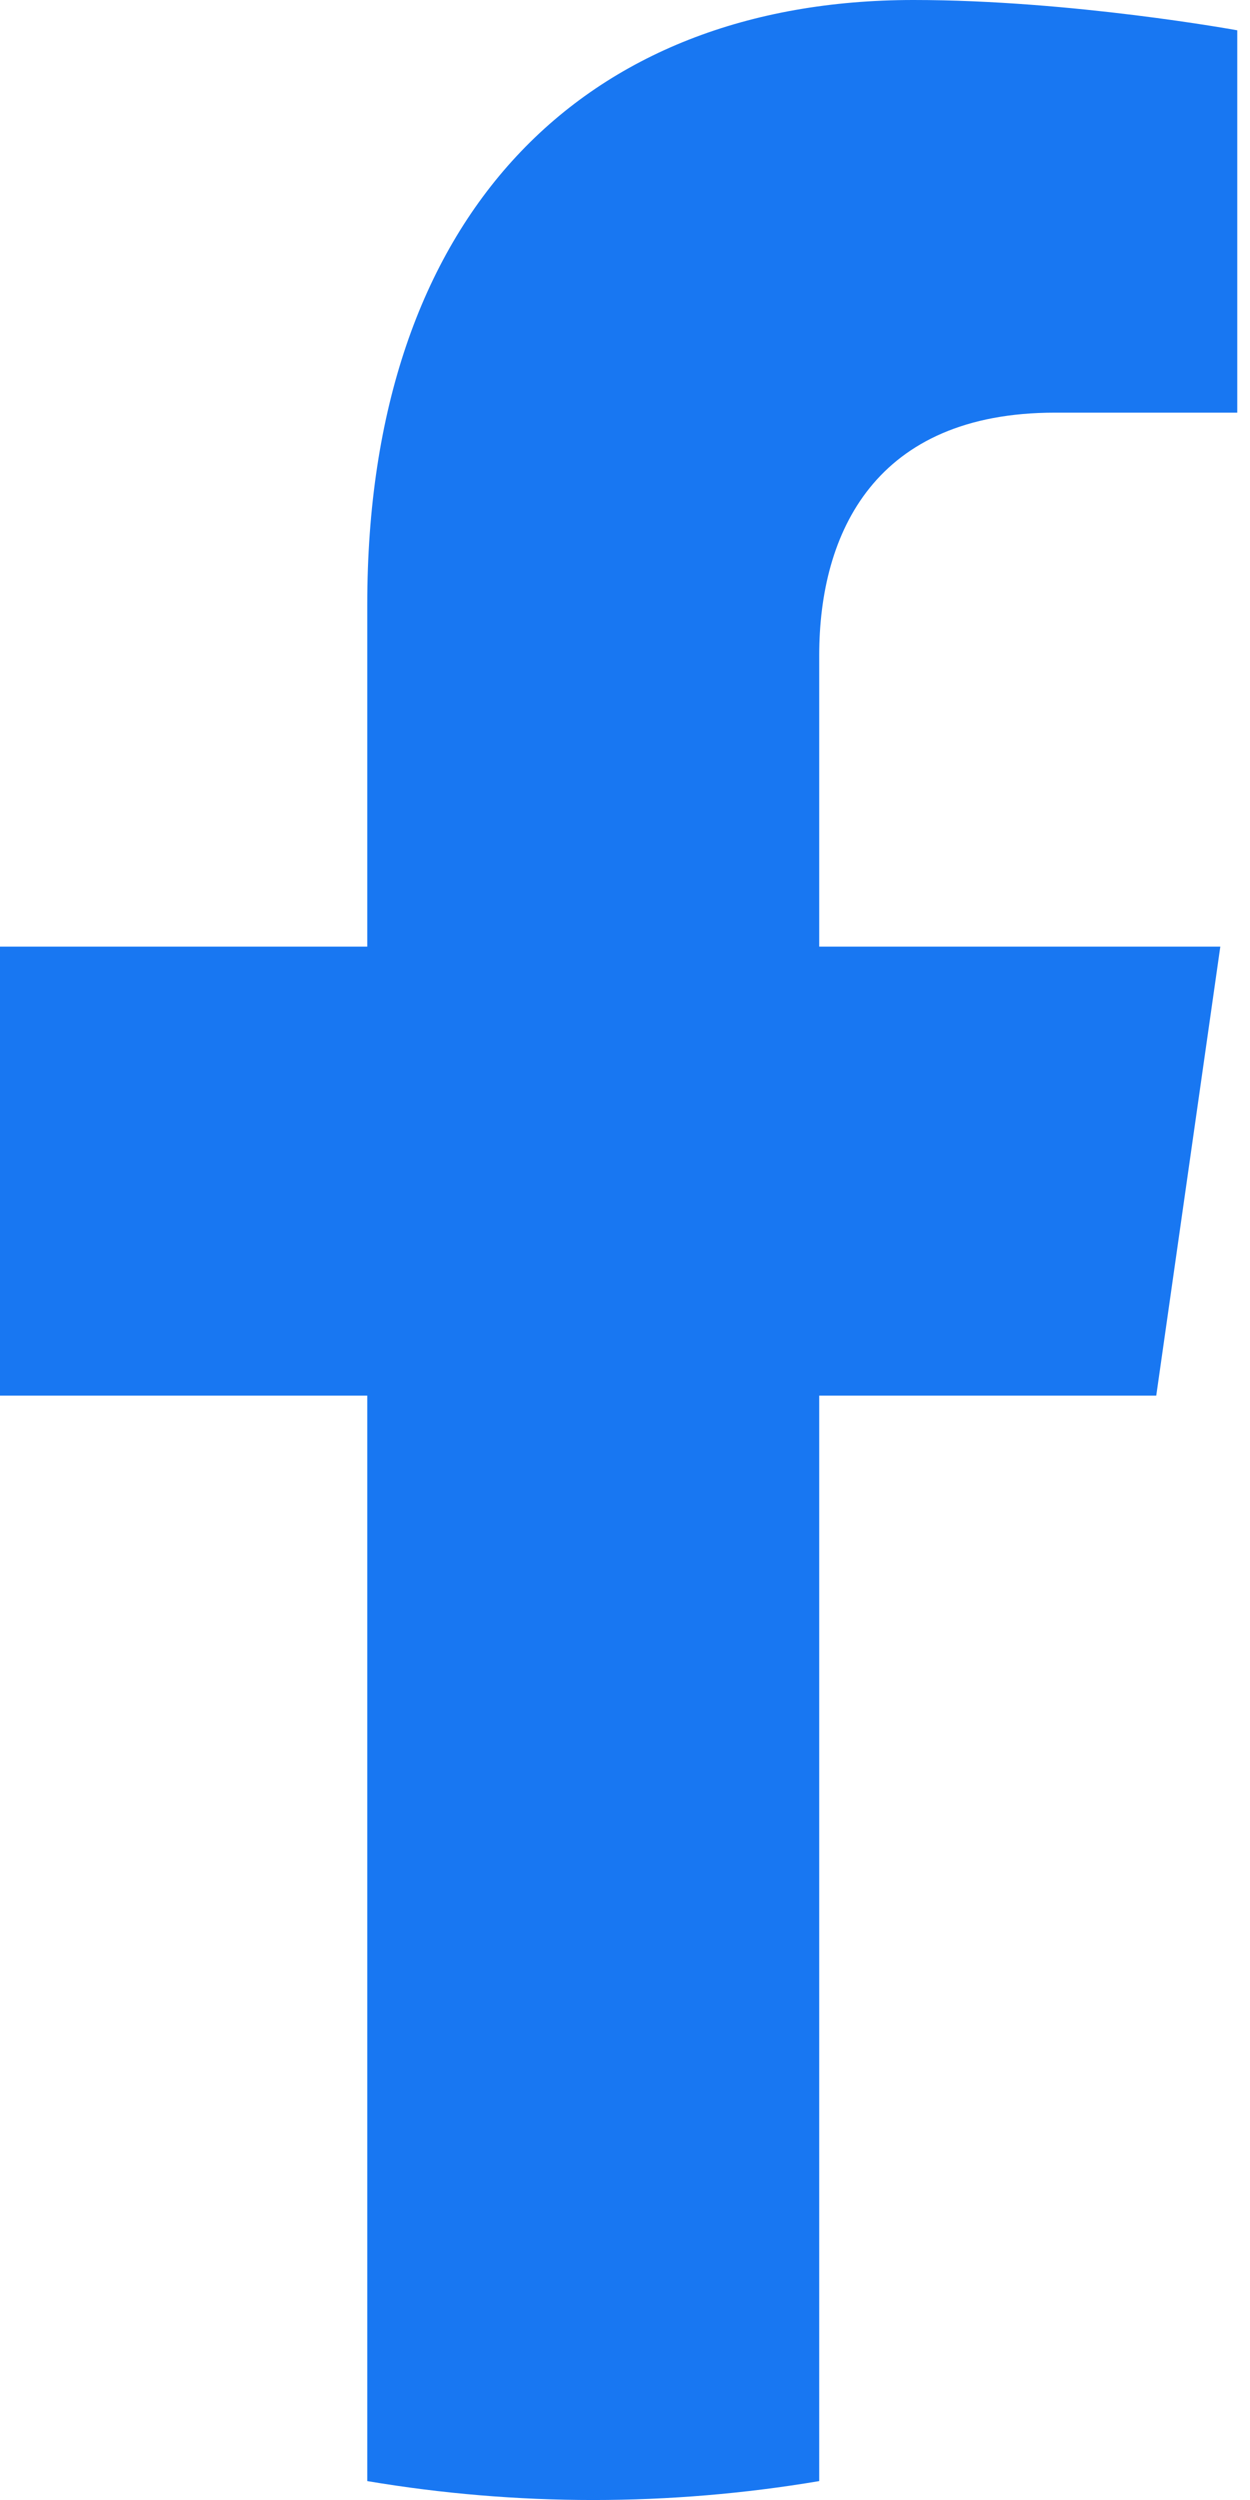 <svg width="16" height="32" viewBox="0 0 16 32" fill="none" xmlns="http://www.w3.org/2000/svg">
<path d="M14.8 17.864L15.62 12.117H10.486V8.388C10.486 6.816 11.203 5.282 13.503 5.282H15.837V0.388C15.837 0.388 13.719 0 11.693 0C7.465 0 4.701 2.753 4.701 7.736V12.117H0V17.864H4.701V31.758C6.617 32.081 8.569 32.081 10.486 31.758V17.864H14.8Z" fill="#1877F2"/>
</svg>